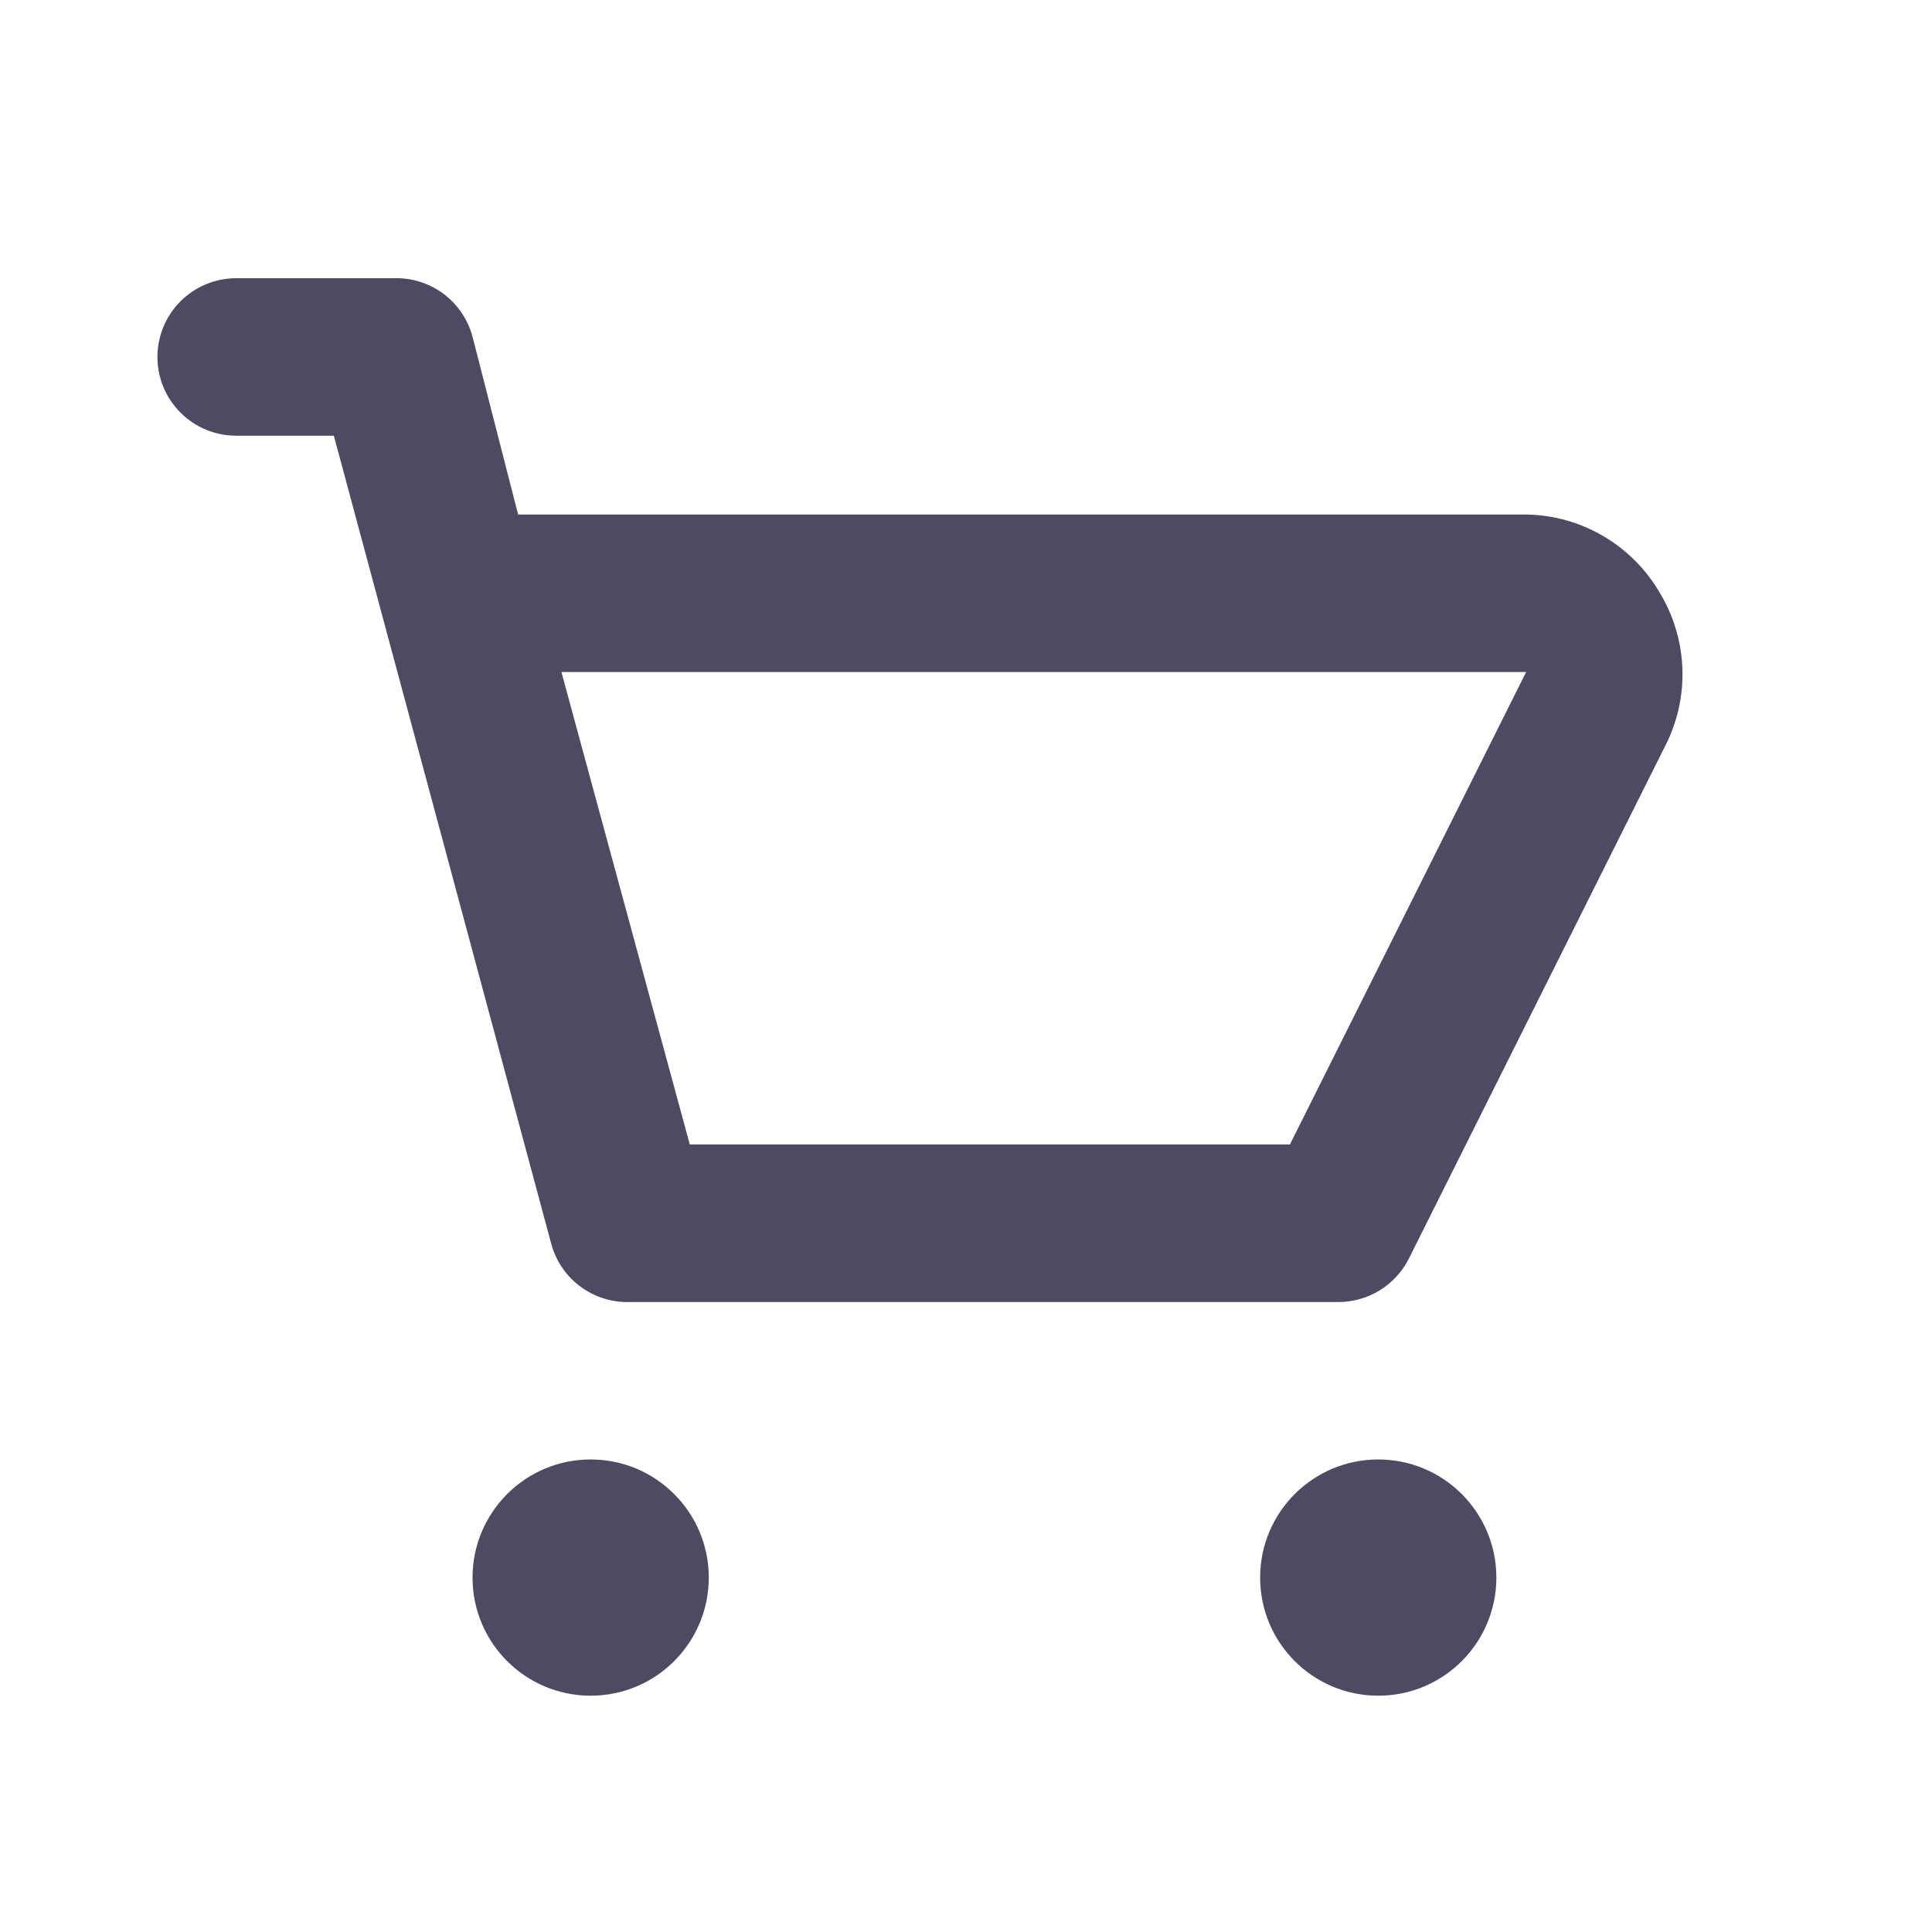 <svg width="29" height="29" viewBox="0 0 29 29" fill="none" xmlns="http://www.w3.org/2000/svg">
<g id="eva:shopping-cart-outline">
<path id="Vector" d="M24.918 8.905C24.714 8.551 24.421 8.256 24.069 8.049C23.717 7.841 23.317 7.729 22.908 7.723H7.777L7.092 5.051C7.022 4.793 6.868 4.566 6.653 4.407C6.439 4.249 6.176 4.167 5.91 4.176H3.545C3.232 4.176 2.931 4.301 2.71 4.522C2.488 4.744 2.363 5.045 2.363 5.358C2.363 5.672 2.488 5.973 2.71 6.194C2.931 6.416 3.232 6.54 3.545 6.54H5.011L8.274 18.669C8.343 18.927 8.498 19.154 8.712 19.312C8.927 19.471 9.189 19.553 9.456 19.544H20.095C20.313 19.543 20.527 19.482 20.713 19.367C20.898 19.252 21.049 19.088 21.147 18.893L25.024 11.139C25.192 10.787 25.271 10.398 25.252 10.008C25.233 9.619 25.119 9.239 24.918 8.905ZM19.362 17.179H10.354L8.427 10.087H22.908L19.362 17.179Z" fill="#4F4A61"/>
<path id="Vector_2" d="M8.866 25.453C9.845 25.453 10.639 24.66 10.639 23.68C10.639 22.701 9.845 21.907 8.866 21.907C7.887 21.907 7.093 22.701 7.093 23.68C7.093 24.66 7.887 25.453 8.866 25.453Z" fill="#4F4A61"/>
<path id="Vector_3" d="M20.688 25.453C21.667 25.453 22.461 24.66 22.461 23.68C22.461 22.701 21.667 21.907 20.688 21.907C19.709 21.907 18.915 22.701 18.915 23.68C18.915 24.66 19.709 25.453 20.688 25.453Z" fill="#4F4A61"/>
</g>
</svg>
